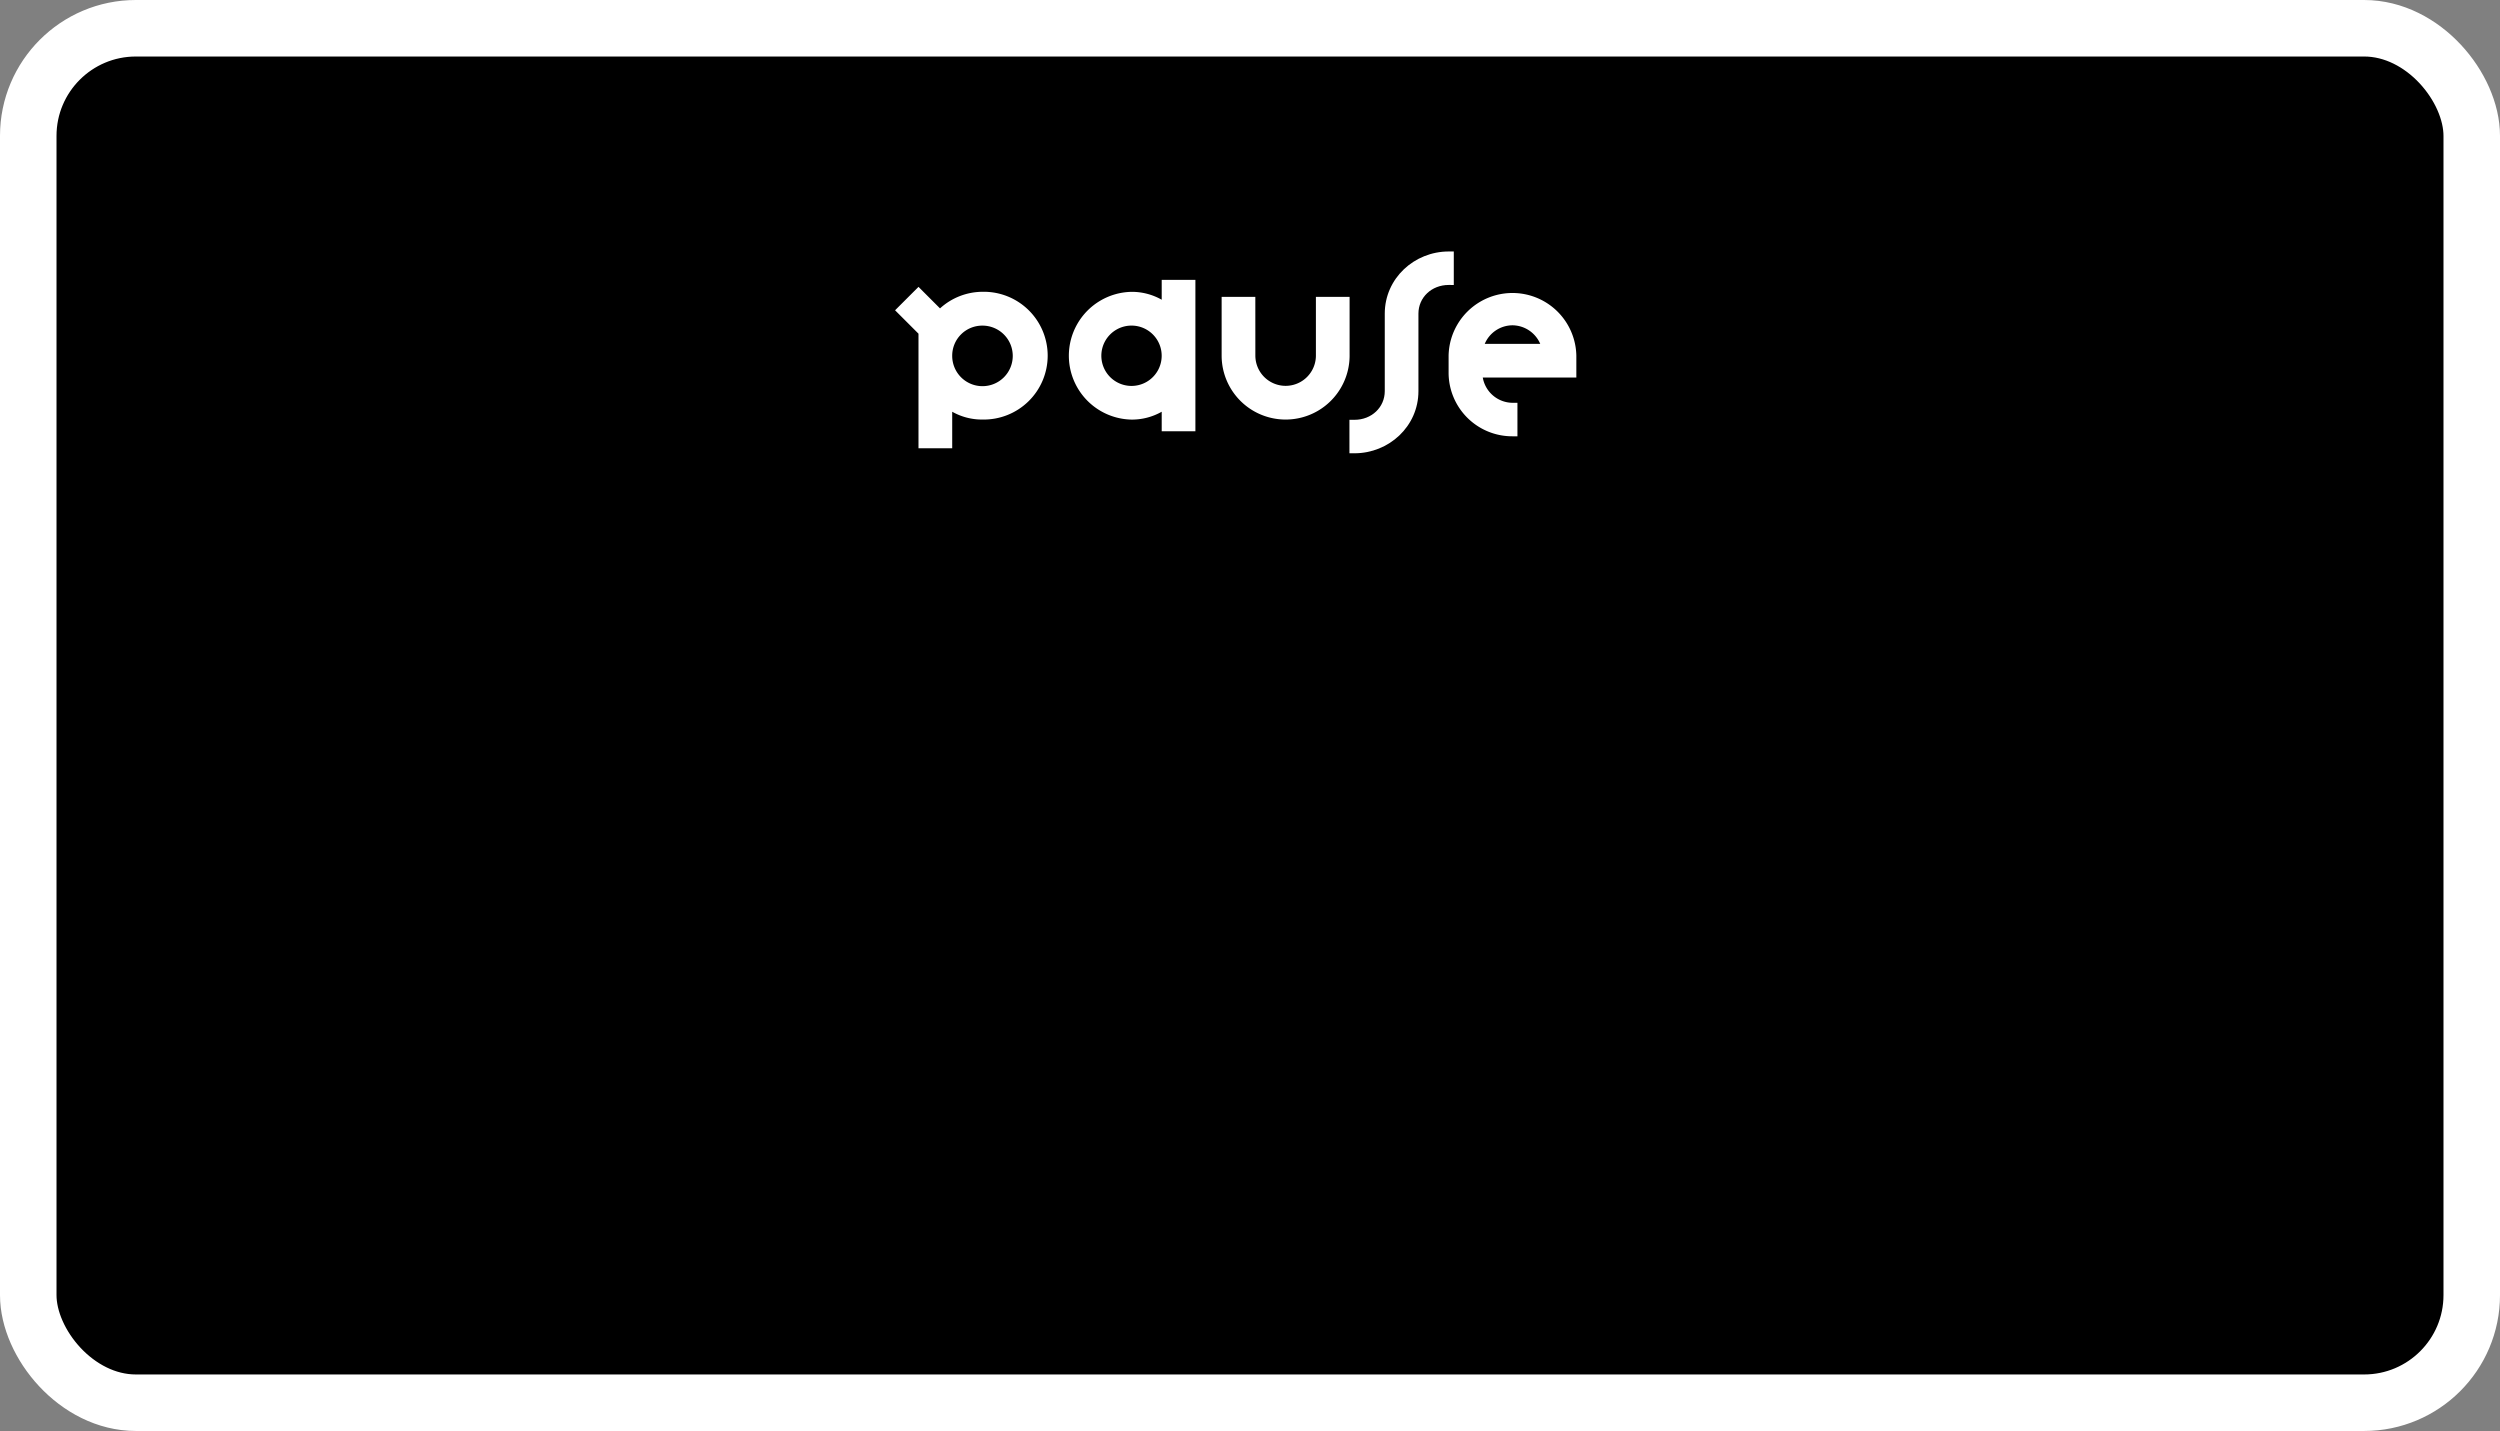 <svg xmlns="http://www.w3.org/2000/svg" viewBox="0 0 929 531.75"><rect x="0" y="0" width="929" height="531.75" fill="#808080" stroke="none"/><defs><style>.cls-1{stroke:#fff;stroke-miterlimit:10;stroke-width:21px;}.cls-2{fill:#fff;}</style></defs><title>Element 29</title><g id="Ebene_2" data-name="Ebene 2"><g id="Ebene_1-2" data-name="Ebene 1"><rect class="cls-1" x="10.5" y="10.5" width="908" height="510.75" rx="40" ry="40"/><path class="cls-2" d="M365.09,108.43a23.74,23.74,0,1,1,0,47.47A22.43,22.43,0,0,1,353.84,153v13.57H341.31V124l-8.7-8.7,8.7-8.7,8,8A23.58,23.58,0,0,1,365.09,108.43Zm-11.25,23.77A11.25,11.25,0,1,0,365.09,121,11.17,11.17,0,0,0,353.84,132.21Z"/><path class="cls-2" d="M444.21,104v56.25H431.69V153a22.43,22.43,0,0,1-11.25,2.92,23.74,23.74,0,0,1,0-47.47,22.43,22.43,0,0,1,11.25,2.93V104Zm-34.95,28.2a11.21,11.21,0,0,0,22.42,0,11.21,11.21,0,1,0-22.42,0Z"/><path class="cls-2" d="M466.49,132.13a11.25,11.25,0,1,0,22.5,0V110.31h12.52v21.82a23.77,23.77,0,1,1-47.55,0V110.31h12.52Z"/><path class="cls-2" d="M538.34,105.89c-6.37,0-11.25,4.65-11.25,10.65v28.8c0,13.13-11,23.1-23.77,23.1h-1.87V156h1.88c6.37,0,11.25-4.65,11.25-10.65v-28.8c0-13.12,11-23.1,23.77-23.1h1.88v12.45Z"/><path class="cls-2" d="M562,149.68h1.88v12.45H562a23.65,23.65,0,0,1-23.7-23.7v-6.3a23.74,23.74,0,0,1,47.47,0v8.17H551A11.32,11.32,0,0,0,562,149.68Zm.08-28.8a11.26,11.26,0,0,0-10.35,6.9h20.62A11.36,11.36,0,0,0,562.11,120.88Z"/></g></g></svg>